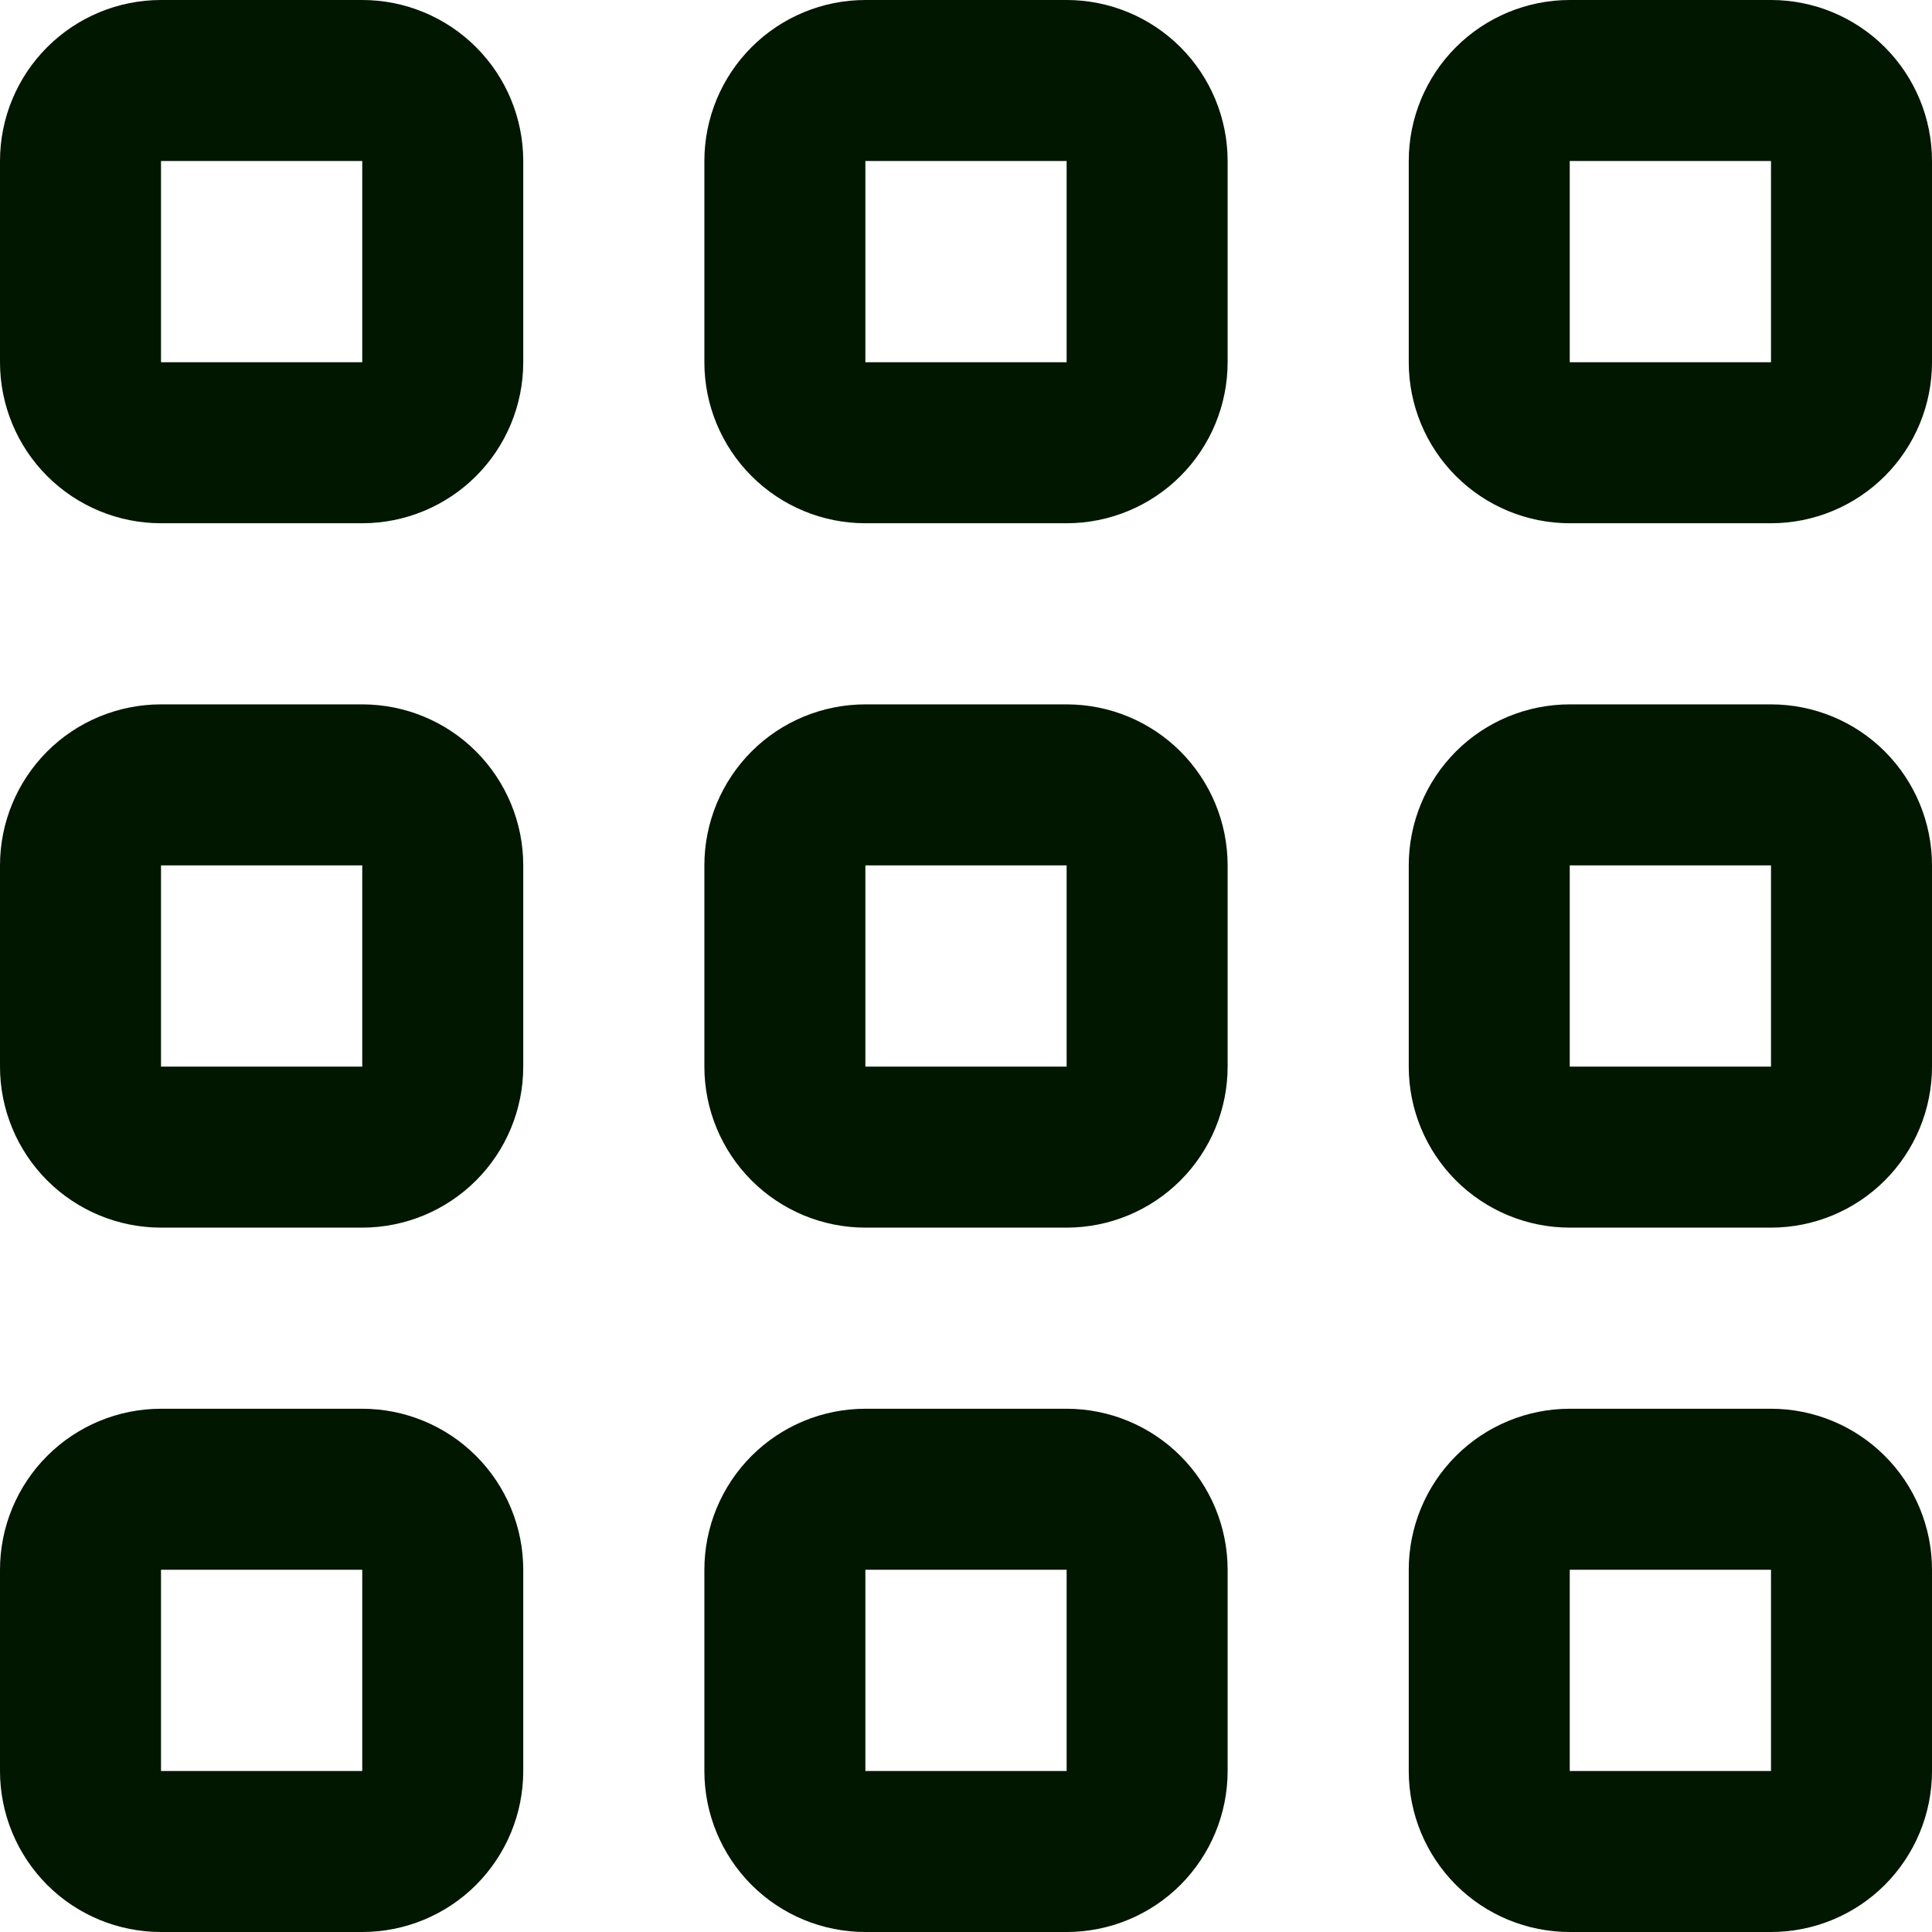 <svg width="24" height="24" viewBox="0 0 24 24" fill="none" xmlns="http://www.w3.org/2000/svg">
<g clip-path="url(#clip0_195_76550)">
<path d="M4.5 17.5H2C1.47 17.5 0.961 17.711 0.586 18.086C0.211 18.461 0 18.97 0 19.5L0 22C0 22.531 0.211 23.039 0.586 23.415C0.961 23.79 1.47 24 2 24H4.5C5.03 24 5.539 23.79 5.914 23.415C6.289 23.039 6.5 22.531 6.5 22V19.5C6.5 18.97 6.289 18.461 5.914 18.086C5.539 17.711 5.03 17.5 4.5 17.5ZM4.5 22H2V19.5H4.5V22Z" fill="#021700"/>
<path d="M22 17.5H19.5C18.97 17.5 18.461 17.711 18.086 18.086C17.711 18.461 17.5 18.97 17.5 19.5V22C17.5 22.531 17.711 23.039 18.086 23.415C18.461 23.79 18.97 24 19.5 24H22C22.53 24 23.039 23.79 23.414 23.415C23.789 23.039 24 22.531 24 22V19.5C24 18.97 23.789 18.461 23.414 18.086C23.039 17.711 22.53 17.5 22 17.5ZM22 22H19.5V19.5H22V22Z" fill="#021700"/>
<path d="M4.5 8.75H2C1.47 8.75 0.961 8.96 0.586 9.335C0.211 9.711 0 10.219 0 10.75L0 13.25C0 13.78 0.211 14.289 0.586 14.664C0.961 15.039 1.47 15.25 2 15.25H4.5C5.03 15.25 5.539 15.039 5.914 14.664C6.289 14.289 6.5 13.78 6.5 13.25V10.75C6.5 10.219 6.289 9.711 5.914 9.335C5.539 8.96 5.03 8.75 4.5 8.75ZM4.5 13.25H2V10.75H4.5V13.25Z" fill="#021700"/>
<path d="M22 8.75H19.5C18.97 8.75 18.461 8.96 18.086 9.335C17.711 9.711 17.5 10.219 17.5 10.75V13.25C17.5 13.78 17.711 14.289 18.086 14.664C18.461 15.039 18.97 15.25 19.5 15.25H22C22.53 15.25 23.039 15.039 23.414 14.664C23.789 14.289 24 13.78 24 13.25V10.75C24 10.219 23.789 9.711 23.414 9.335C23.039 8.96 22.53 8.75 22 8.75ZM22 13.25H19.5V10.75H22V13.25Z" fill="#021700"/>
<path d="M4.5 0H2C1.47 0 0.961 0.211 0.586 0.586C0.211 0.961 0 1.47 0 2L0 4.5C0 5.03 0.211 5.539 0.586 5.914C0.961 6.289 1.47 6.5 2 6.5H4.5C5.03 6.5 5.539 6.289 5.914 5.914C6.289 5.539 6.5 5.03 6.5 4.5V2C6.5 1.47 6.289 0.961 5.914 0.586C5.539 0.211 5.03 0 4.5 0V0ZM4.5 4.5H2V2H4.5V4.5Z" fill="#021700"/>
<path d="M13.25 17.5H10.75C10.219 17.5 9.711 17.711 9.336 18.086C8.961 18.461 8.75 18.97 8.75 19.5V22C8.75 22.531 8.961 23.039 9.336 23.415C9.711 23.79 10.219 24 10.75 24H13.25C13.78 24 14.289 23.79 14.664 23.415C15.039 23.039 15.25 22.531 15.25 22V19.5C15.25 18.97 15.039 18.461 14.664 18.086C14.289 17.711 13.78 17.5 13.25 17.5ZM13.25 22H10.75V19.5H13.25V22Z" fill="#021700"/>
<path d="M13.25 8.75H10.75C10.219 8.75 9.711 8.96 9.336 9.335C8.961 9.711 8.75 10.219 8.75 10.75V13.25C8.75 13.78 8.961 14.289 9.336 14.664C9.711 15.039 10.219 15.25 10.75 15.25H13.25C13.78 15.25 14.289 15.039 14.664 14.664C15.039 14.289 15.25 13.78 15.25 13.25V10.75C15.25 10.219 15.039 9.711 14.664 9.335C14.289 8.96 13.78 8.75 13.25 8.75ZM13.25 13.25H10.75V10.75H13.25V13.25Z" fill="#021700"/>
<path d="M13.25 0H10.75C10.219 0 9.711 0.211 9.336 0.586C8.961 0.961 8.75 1.47 8.75 2V4.5C8.75 5.03 8.961 5.539 9.336 5.914C9.711 6.289 10.219 6.5 10.75 6.5H13.25C13.78 6.5 14.289 6.289 14.664 5.914C15.039 5.539 15.25 5.03 15.25 4.5V2C15.25 1.47 15.039 0.961 14.664 0.586C14.289 0.211 13.78 0 13.25 0V0ZM13.25 4.5H10.75V2H13.25V4.5Z" fill="#021700"/>
<path d="M22 0H19.5C18.97 0 18.461 0.211 18.086 0.586C17.711 0.961 17.5 1.47 17.5 2V4.5C17.5 5.03 17.711 5.539 18.086 5.914C18.461 6.289 18.97 6.5 19.5 6.5H22C22.53 6.5 23.039 6.289 23.414 5.914C23.789 5.539 24 5.03 24 4.5V2C24 1.47 23.789 0.961 23.414 0.586C23.039 0.211 22.53 0 22 0V0ZM22 4.5H19.5V2H22V4.5Z" fill="#021700"/>
</g>
<defs>
<clipPath id="clip0_195_76550">
<rect width="24" height="24" fill="white"/>
</clipPath>
</defs>
</svg>

